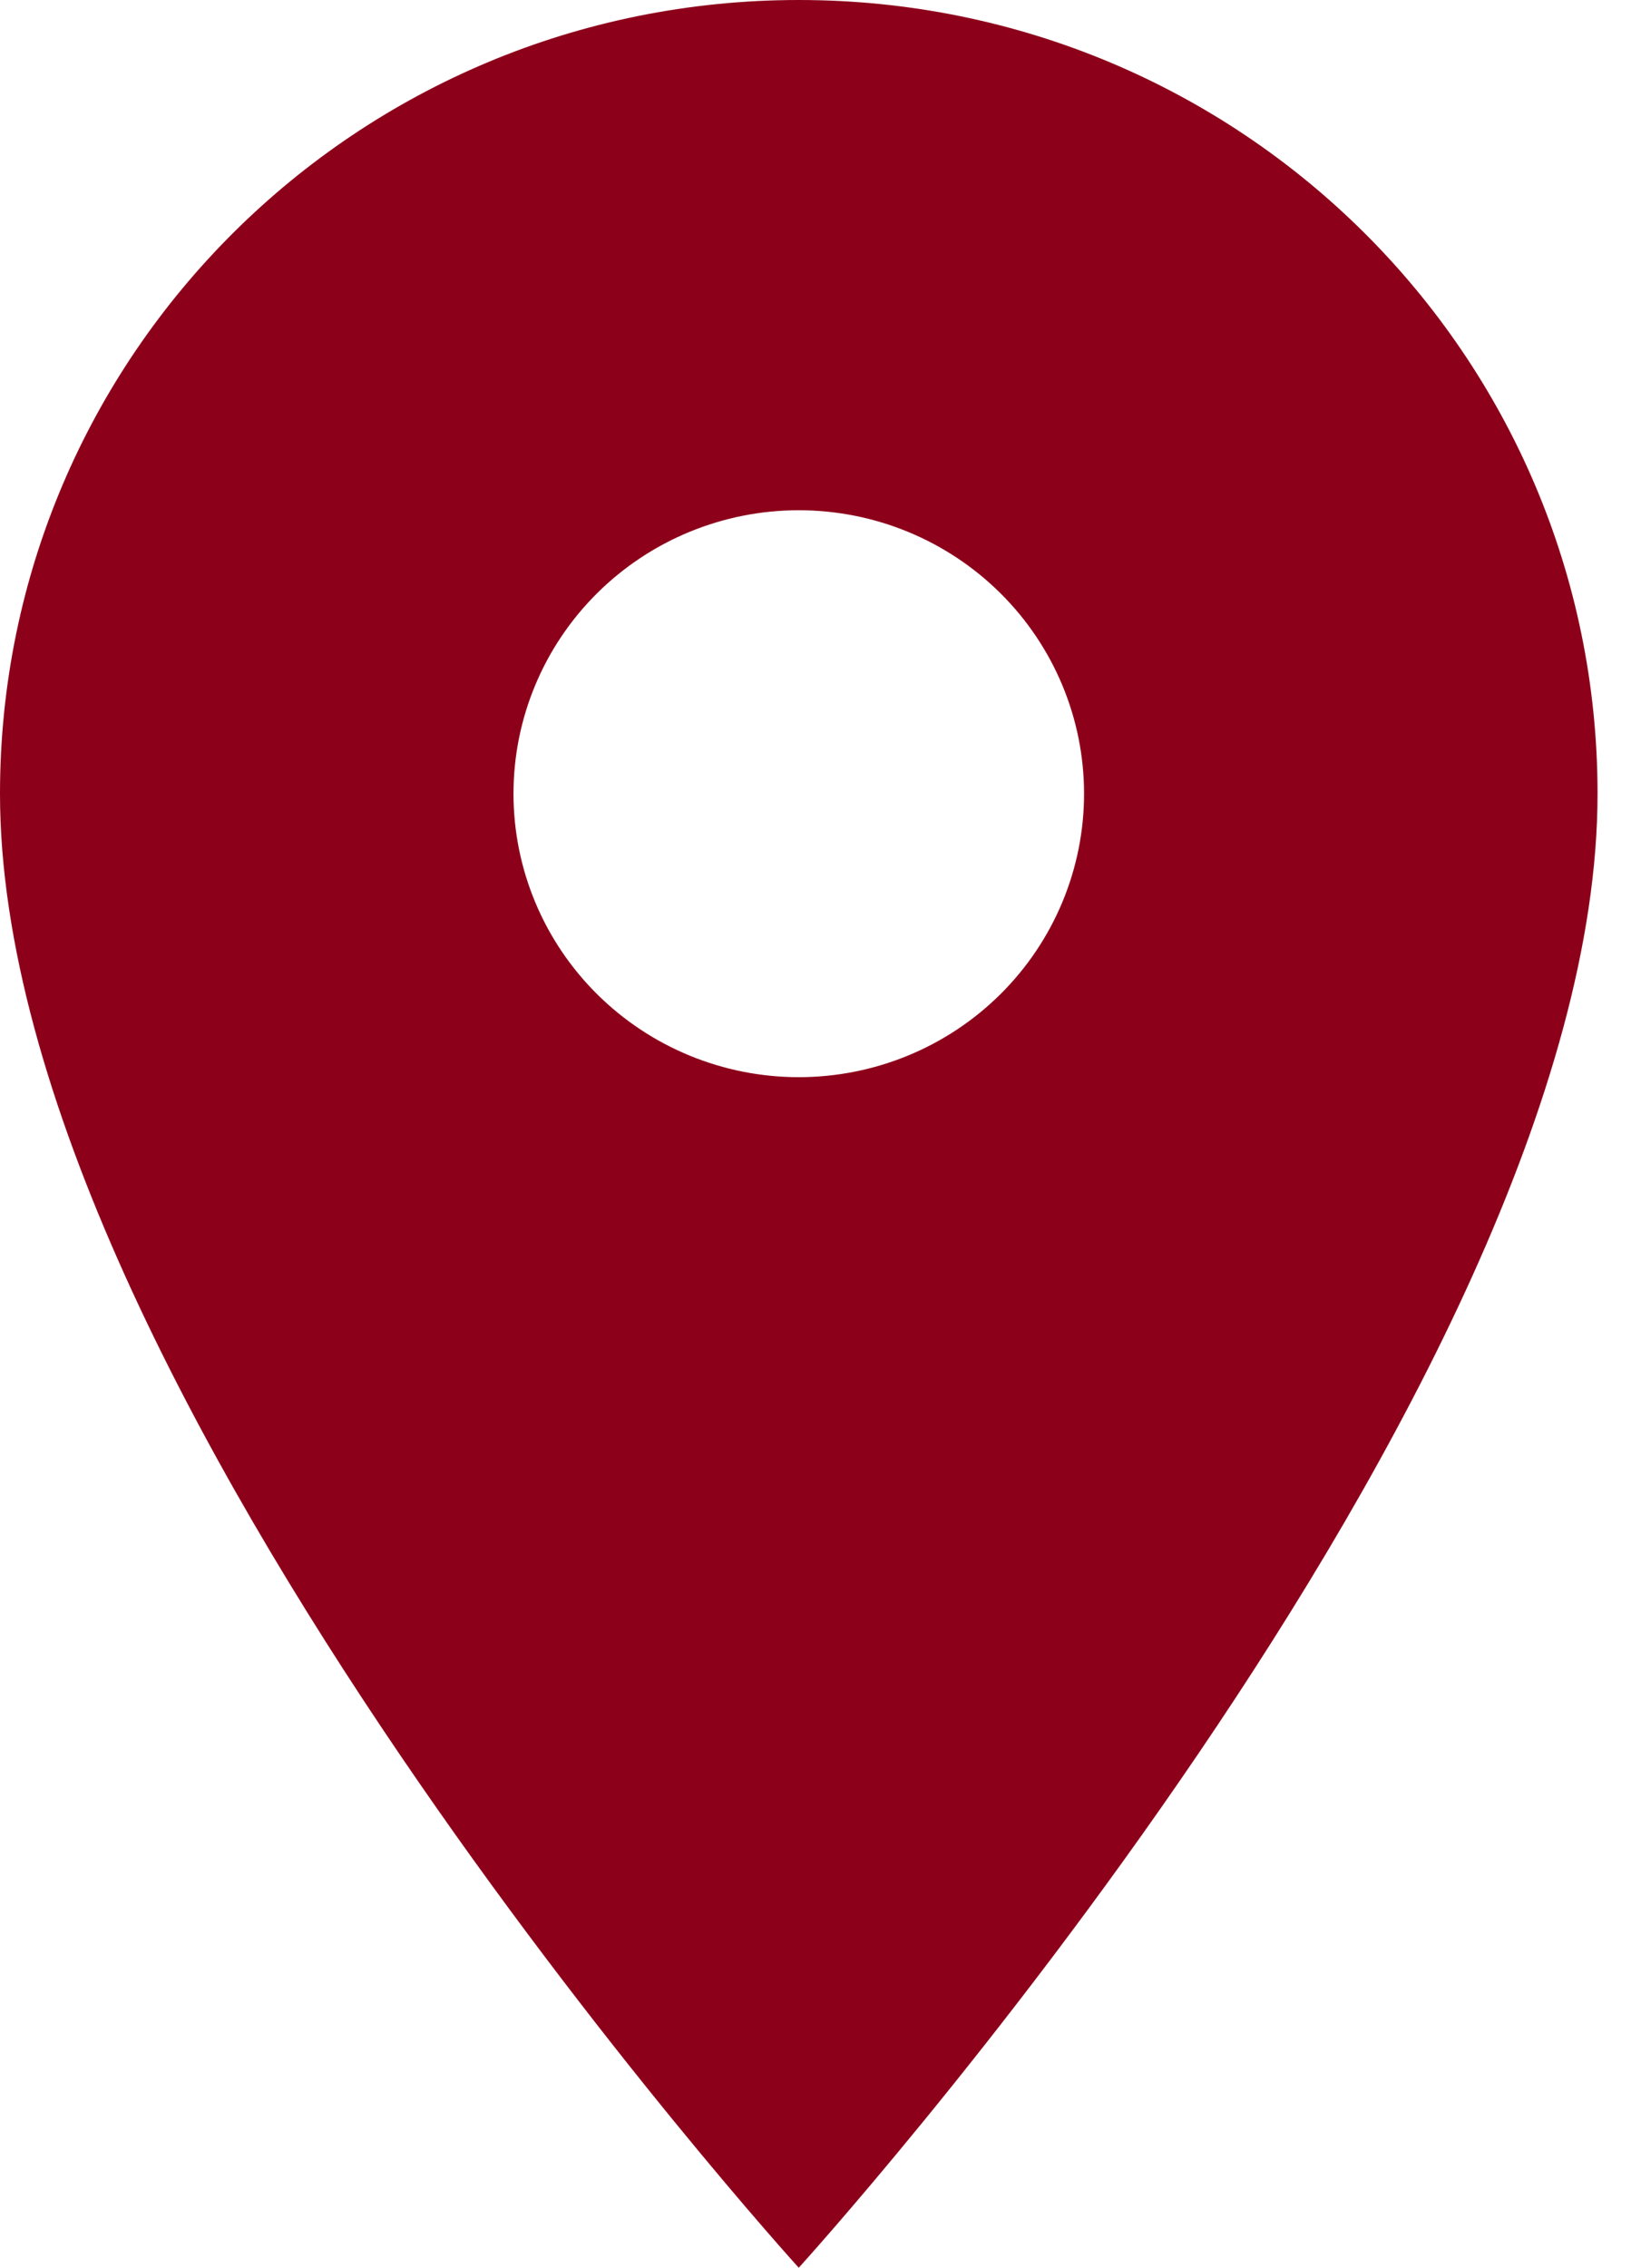 <svg width="41" height="57" viewBox="0 0 41 57" fill="none" xmlns="http://www.w3.org/2000/svg">
<path d="M20.079 0C8.978 0 0 8.921 0 19.95C0 34.913 20.079 57 20.079 57C20.079 57 40.159 34.913 40.159 19.95C40.159 8.921 31.181 0 20.079 0ZM20.079 27.075C18.178 27.075 16.354 26.324 15.009 24.988C13.664 23.652 12.908 21.84 12.908 19.95C12.908 18.06 13.664 16.248 15.009 14.912C16.354 13.576 18.178 12.825 20.079 12.825C21.982 12.825 23.805 13.576 25.15 14.912C26.495 16.248 27.251 18.06 27.251 19.95C27.251 21.84 26.495 23.652 25.15 24.988C23.805 26.324 21.982 27.075 20.079 27.075Z" fill="#8D001A"/>
</svg>
